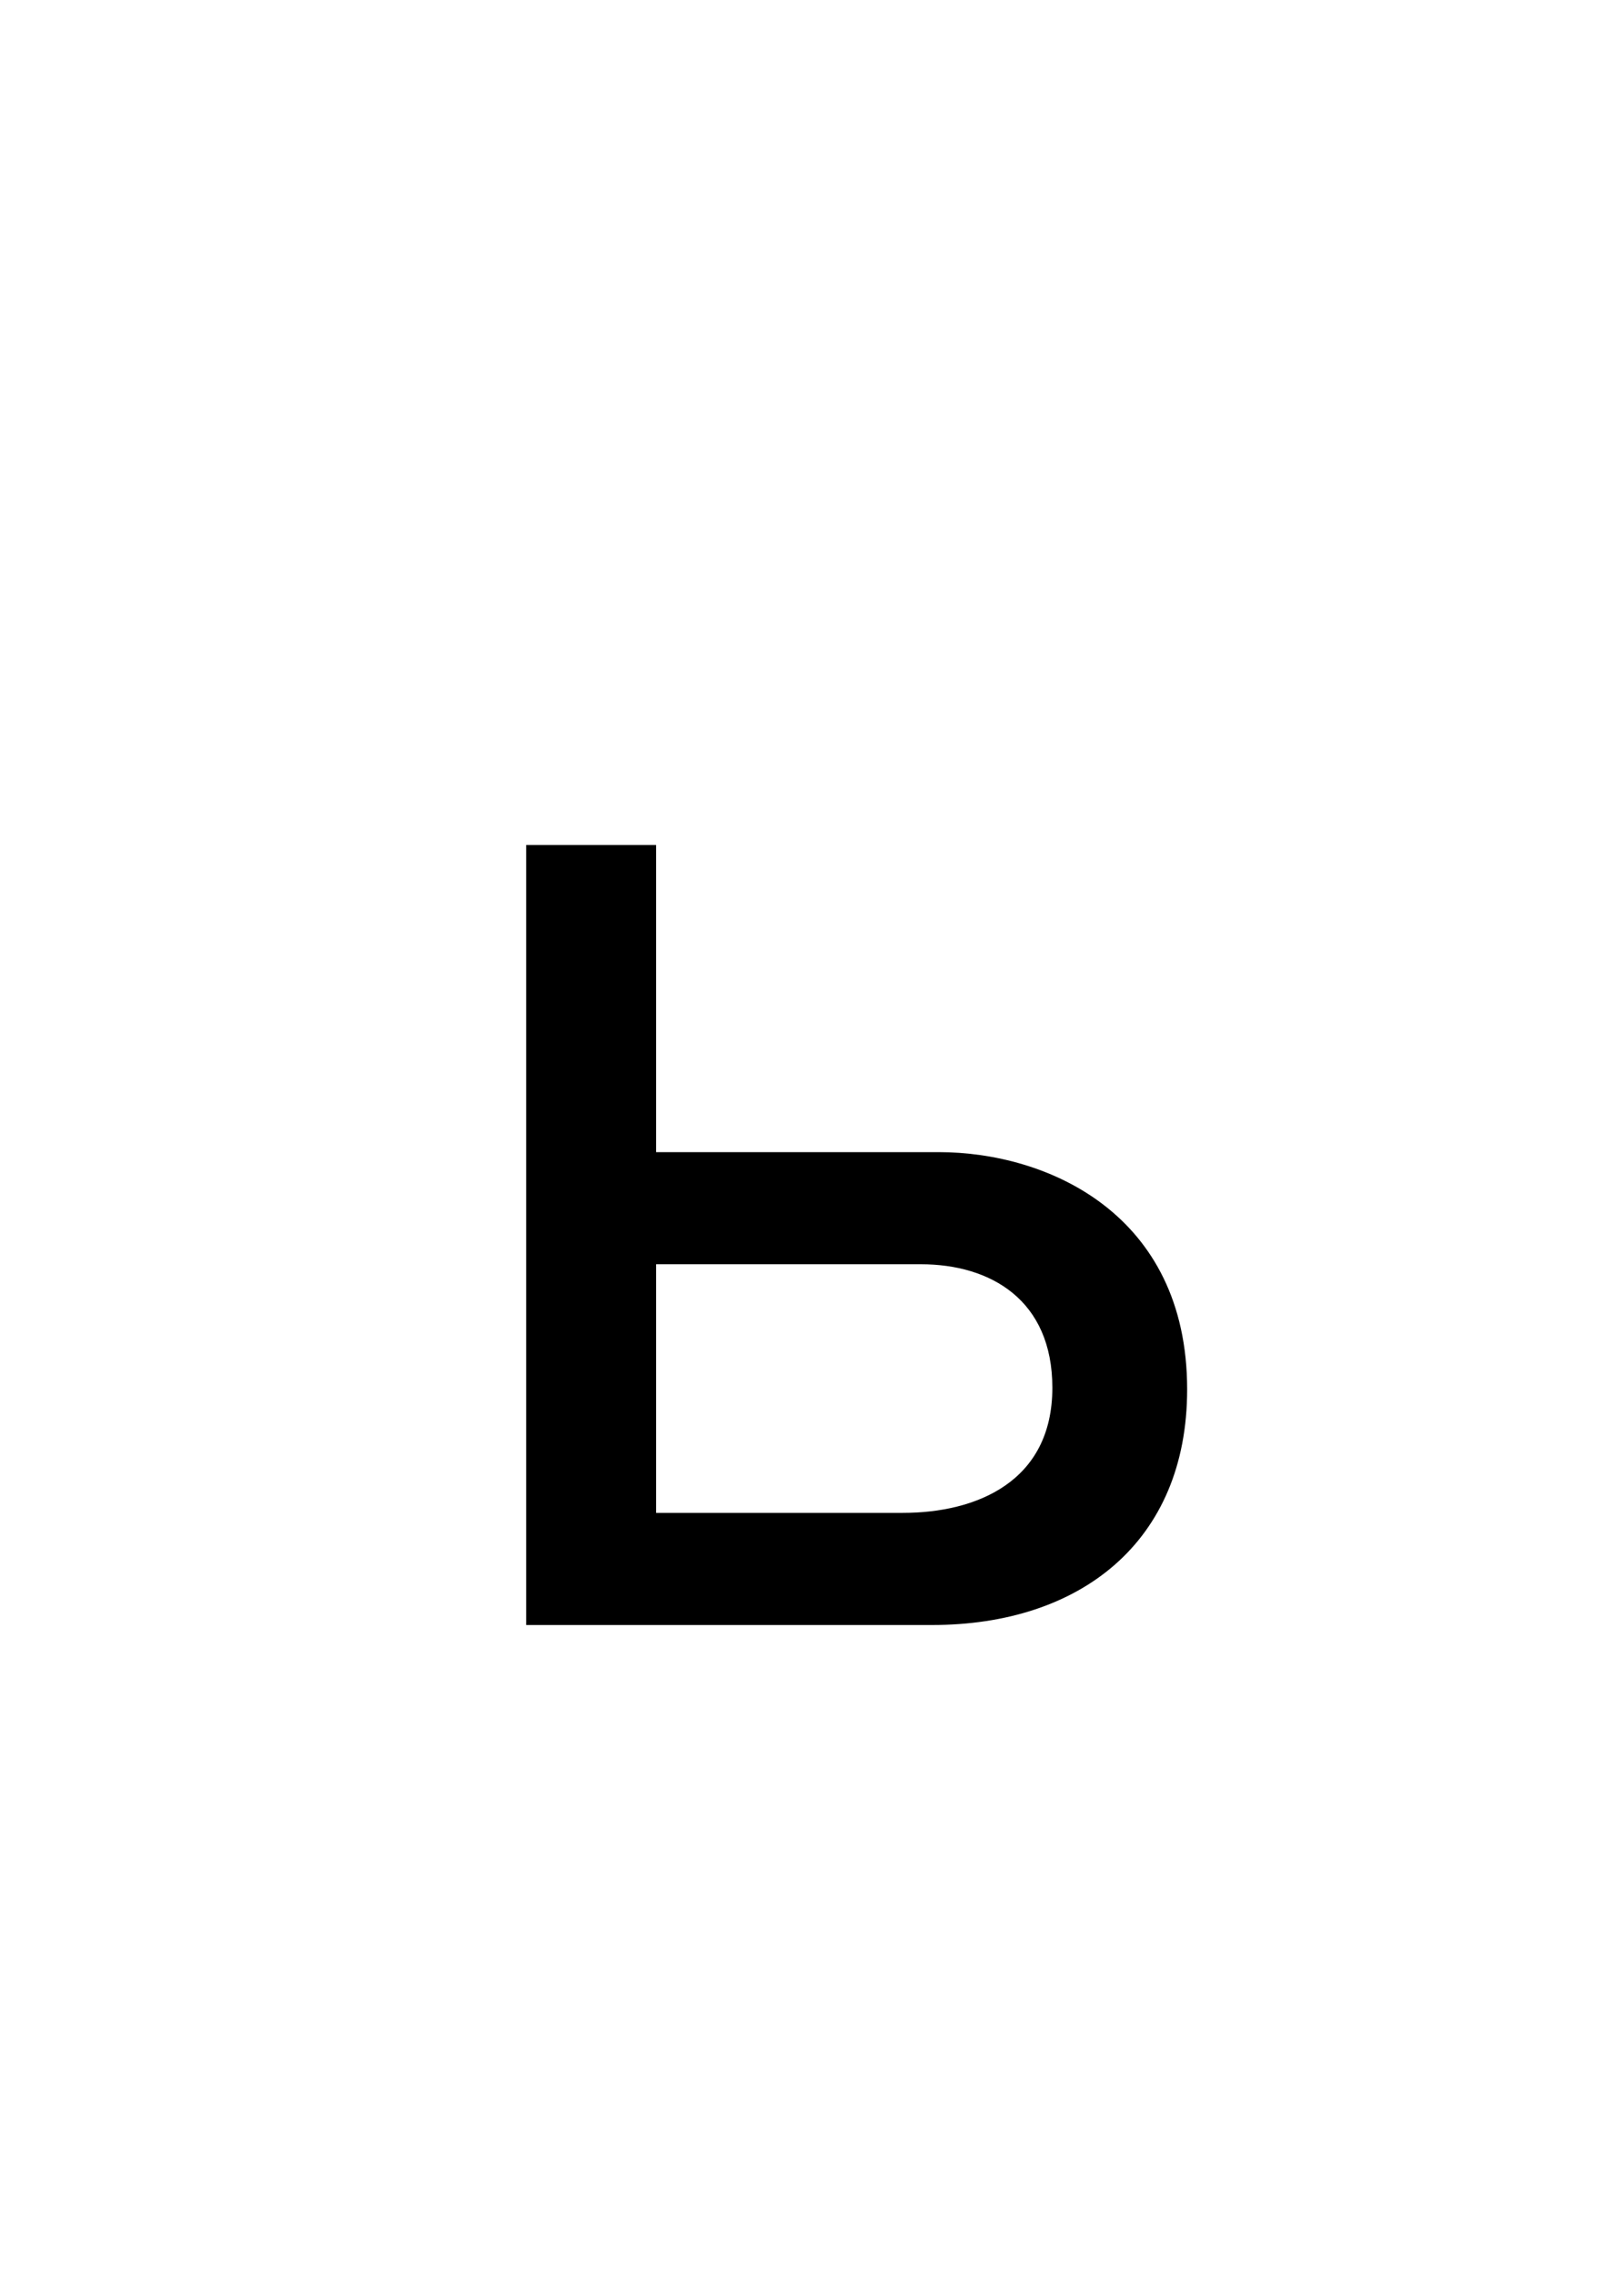 <?xml version="1.0" encoding="UTF-8" standalone="no"?>
<svg
   xmlns:dc="http://purl.org/dc/elements/1.1/"
   xmlns:cc="http://creativecommons.org/ns#"
   xmlns:rdf="http://www.w3.org/1999/02/22-rdf-syntax-ns#"
   xmlns:svg="http://www.w3.org/2000/svg"
   xmlns="http://www.w3.org/2000/svg"
   id="svg4"
   version="1.1"
   xml:space="default"
   font-size="0"
   preserveAspectRatio="xMidYMid"
   viewBox="0, 0, 20, 28"
   overflow="inherit"
   height="28"
   width="20"
   y="0"
   x="0">
  <defs
     id="defs8" />
  <g
     id="text2"
     style="font-size:20px;font-family:'Menoe Grotesque Pro';fill:#000000"
     aria-label="ь">
    <path
       id="path12"
       style="font-size:20px;font-family:'Menoe Grotesque Pro';fill:#000000"
       d="m 14.62,17.1 c 0,-2.16 -1.72,-2.92 -3.06,-2.92 H 8.08 V 10.4 H 6.48 V 20 h 5 c 1.82,0 3.14,-1.02 3.14,-2.9 z m -3.28,-1.54 c 0.86,0 1.62,0.44 1.62,1.52 0,1.16 -0.94,1.54 -1.84,1.54 H 8.08 v -3.06 z" />
  </g>
</svg>
